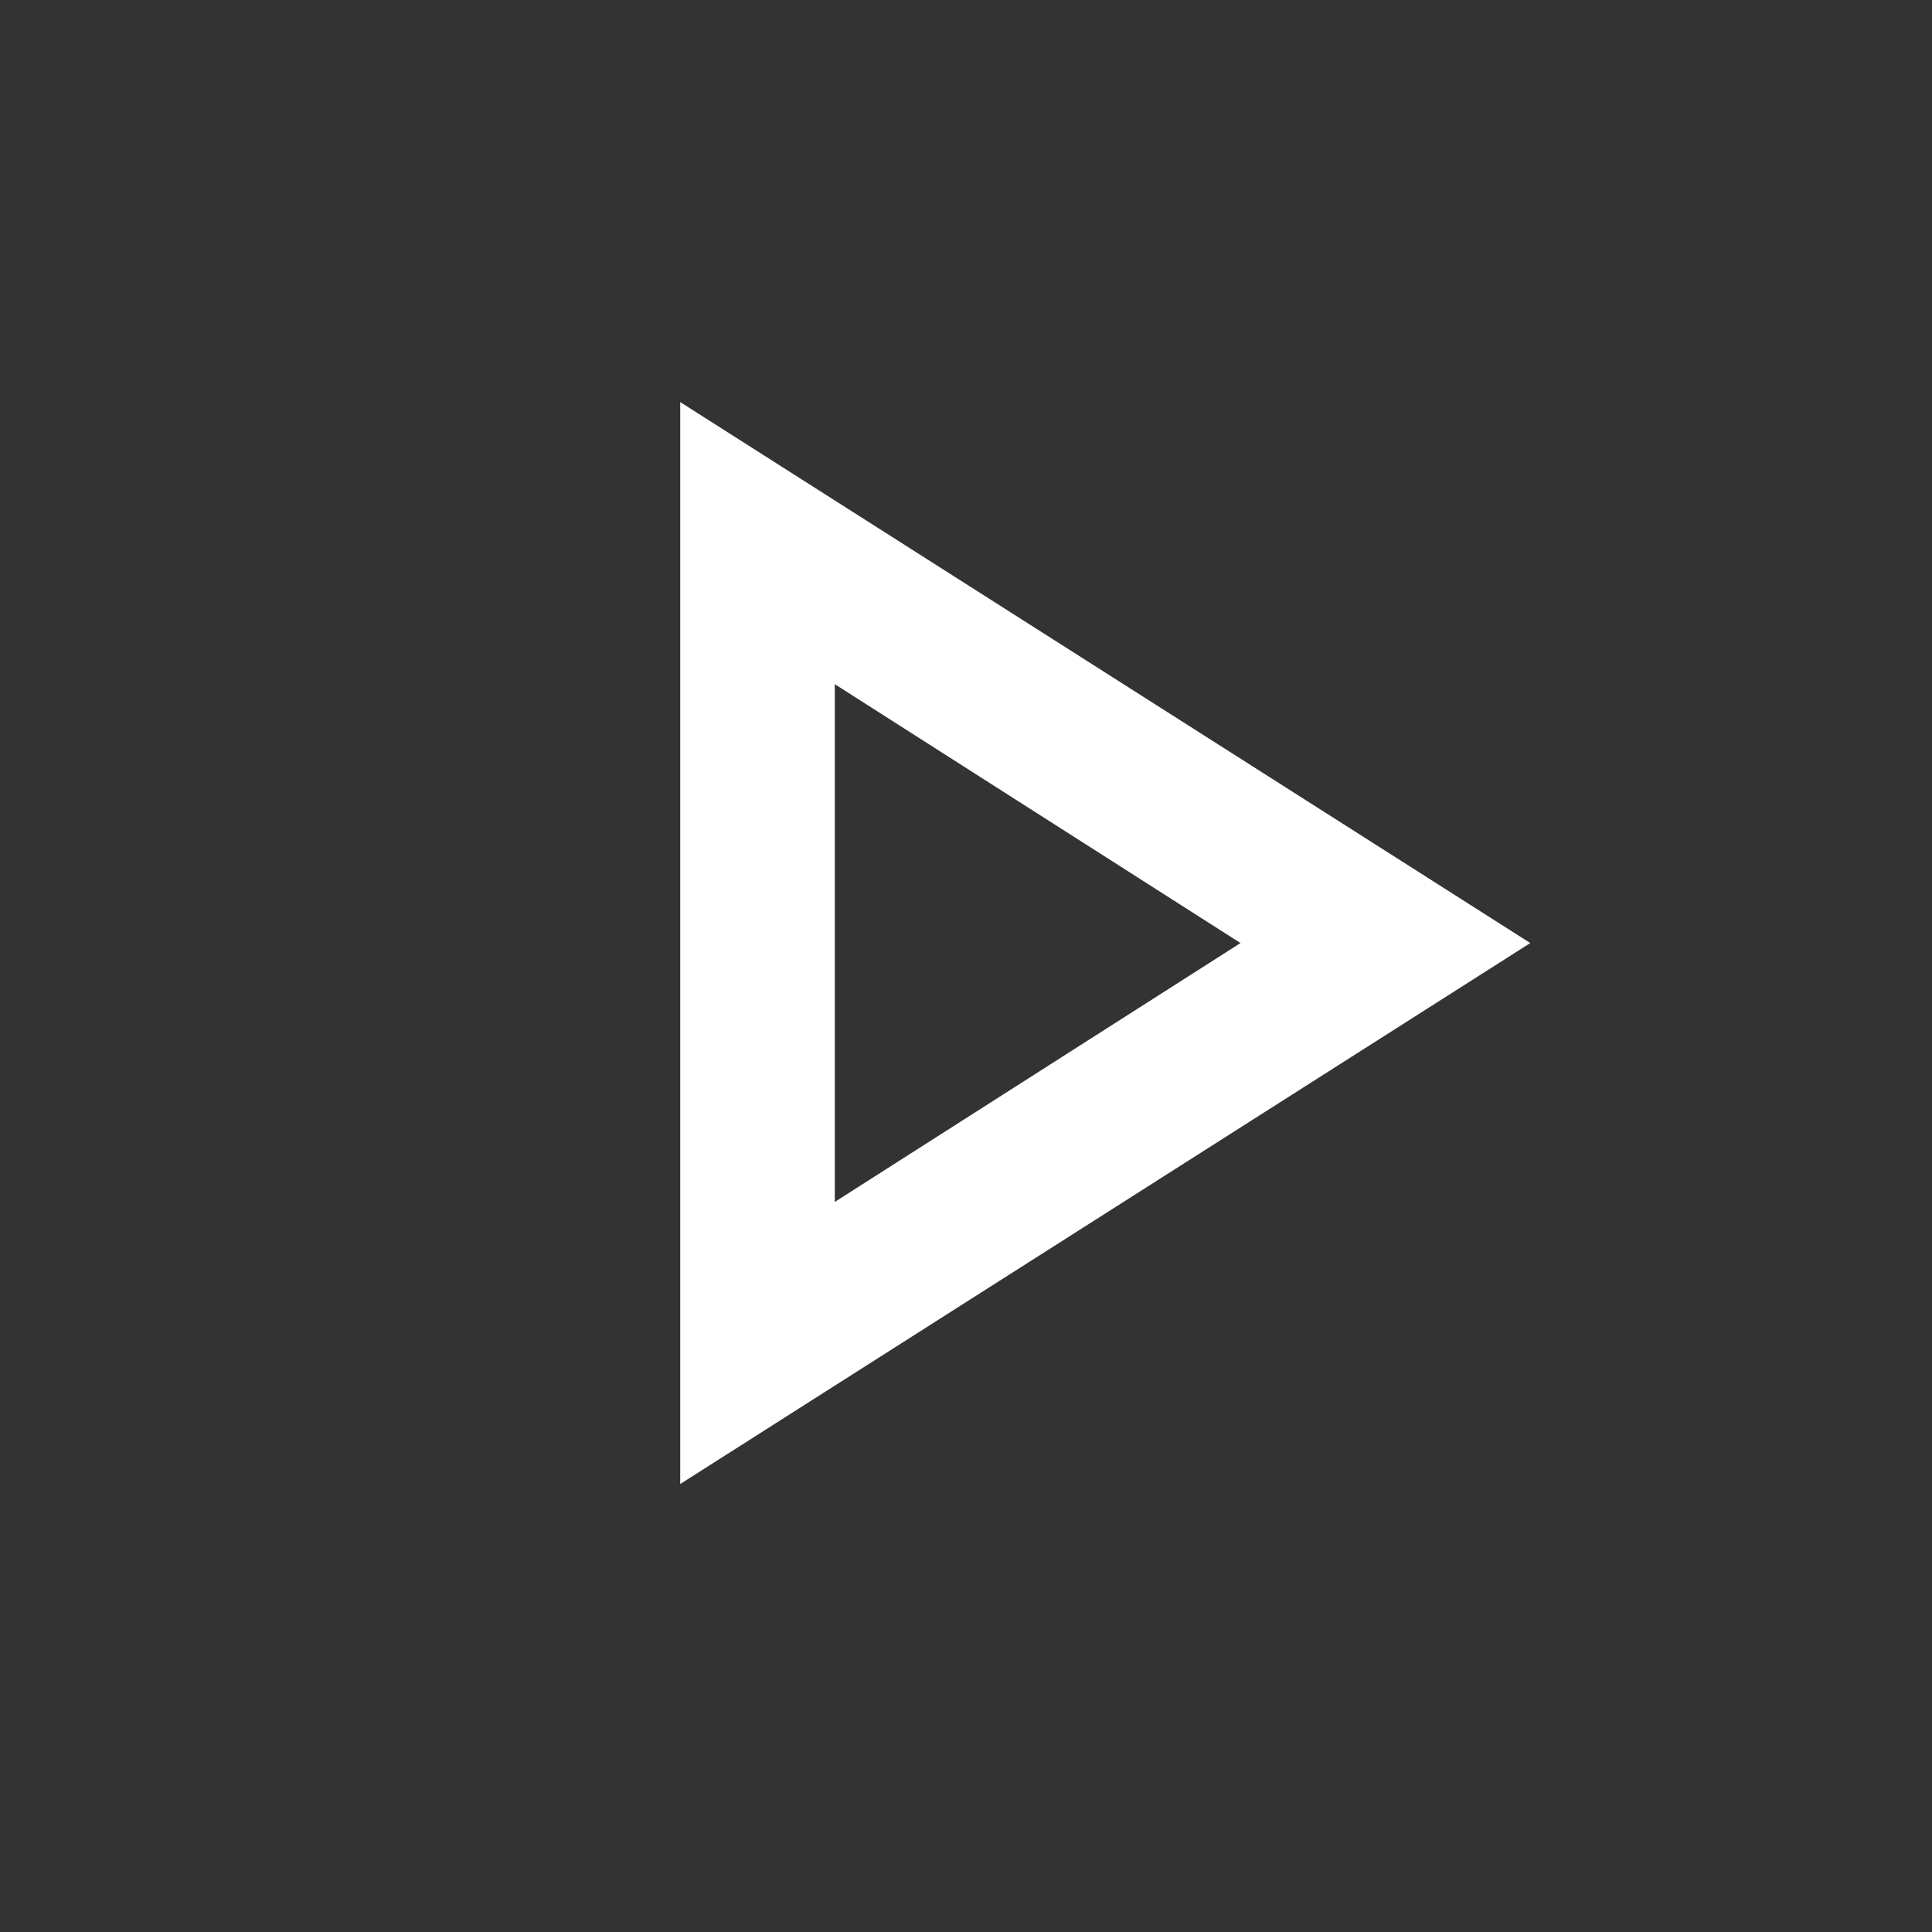 <svg width="25" height="25" viewBox="0 0 25 25" fill="none" xmlns="http://www.w3.org/2000/svg">
<rect x="0" y="0" width="25" height="25" fill="#333333" stroke="none"/>
<mask id="mask0_277_2322" style="mask-type:alpha" maskUnits="userSpaceOnUse" x="0" y="0" width="25" height="25">
<rect x="0.802" y="0.203" width="24" height="24" fill="#D9D9D9"/>
</mask>
<g mask="url(#mask0_277_2322)">
<path d="M8.802 19.203V5.203L19.802 12.203L8.802 19.203ZM10.802 15.553L16.052 12.203L10.802 8.853V15.553Z" fill="white"/>
</g>
</svg>
